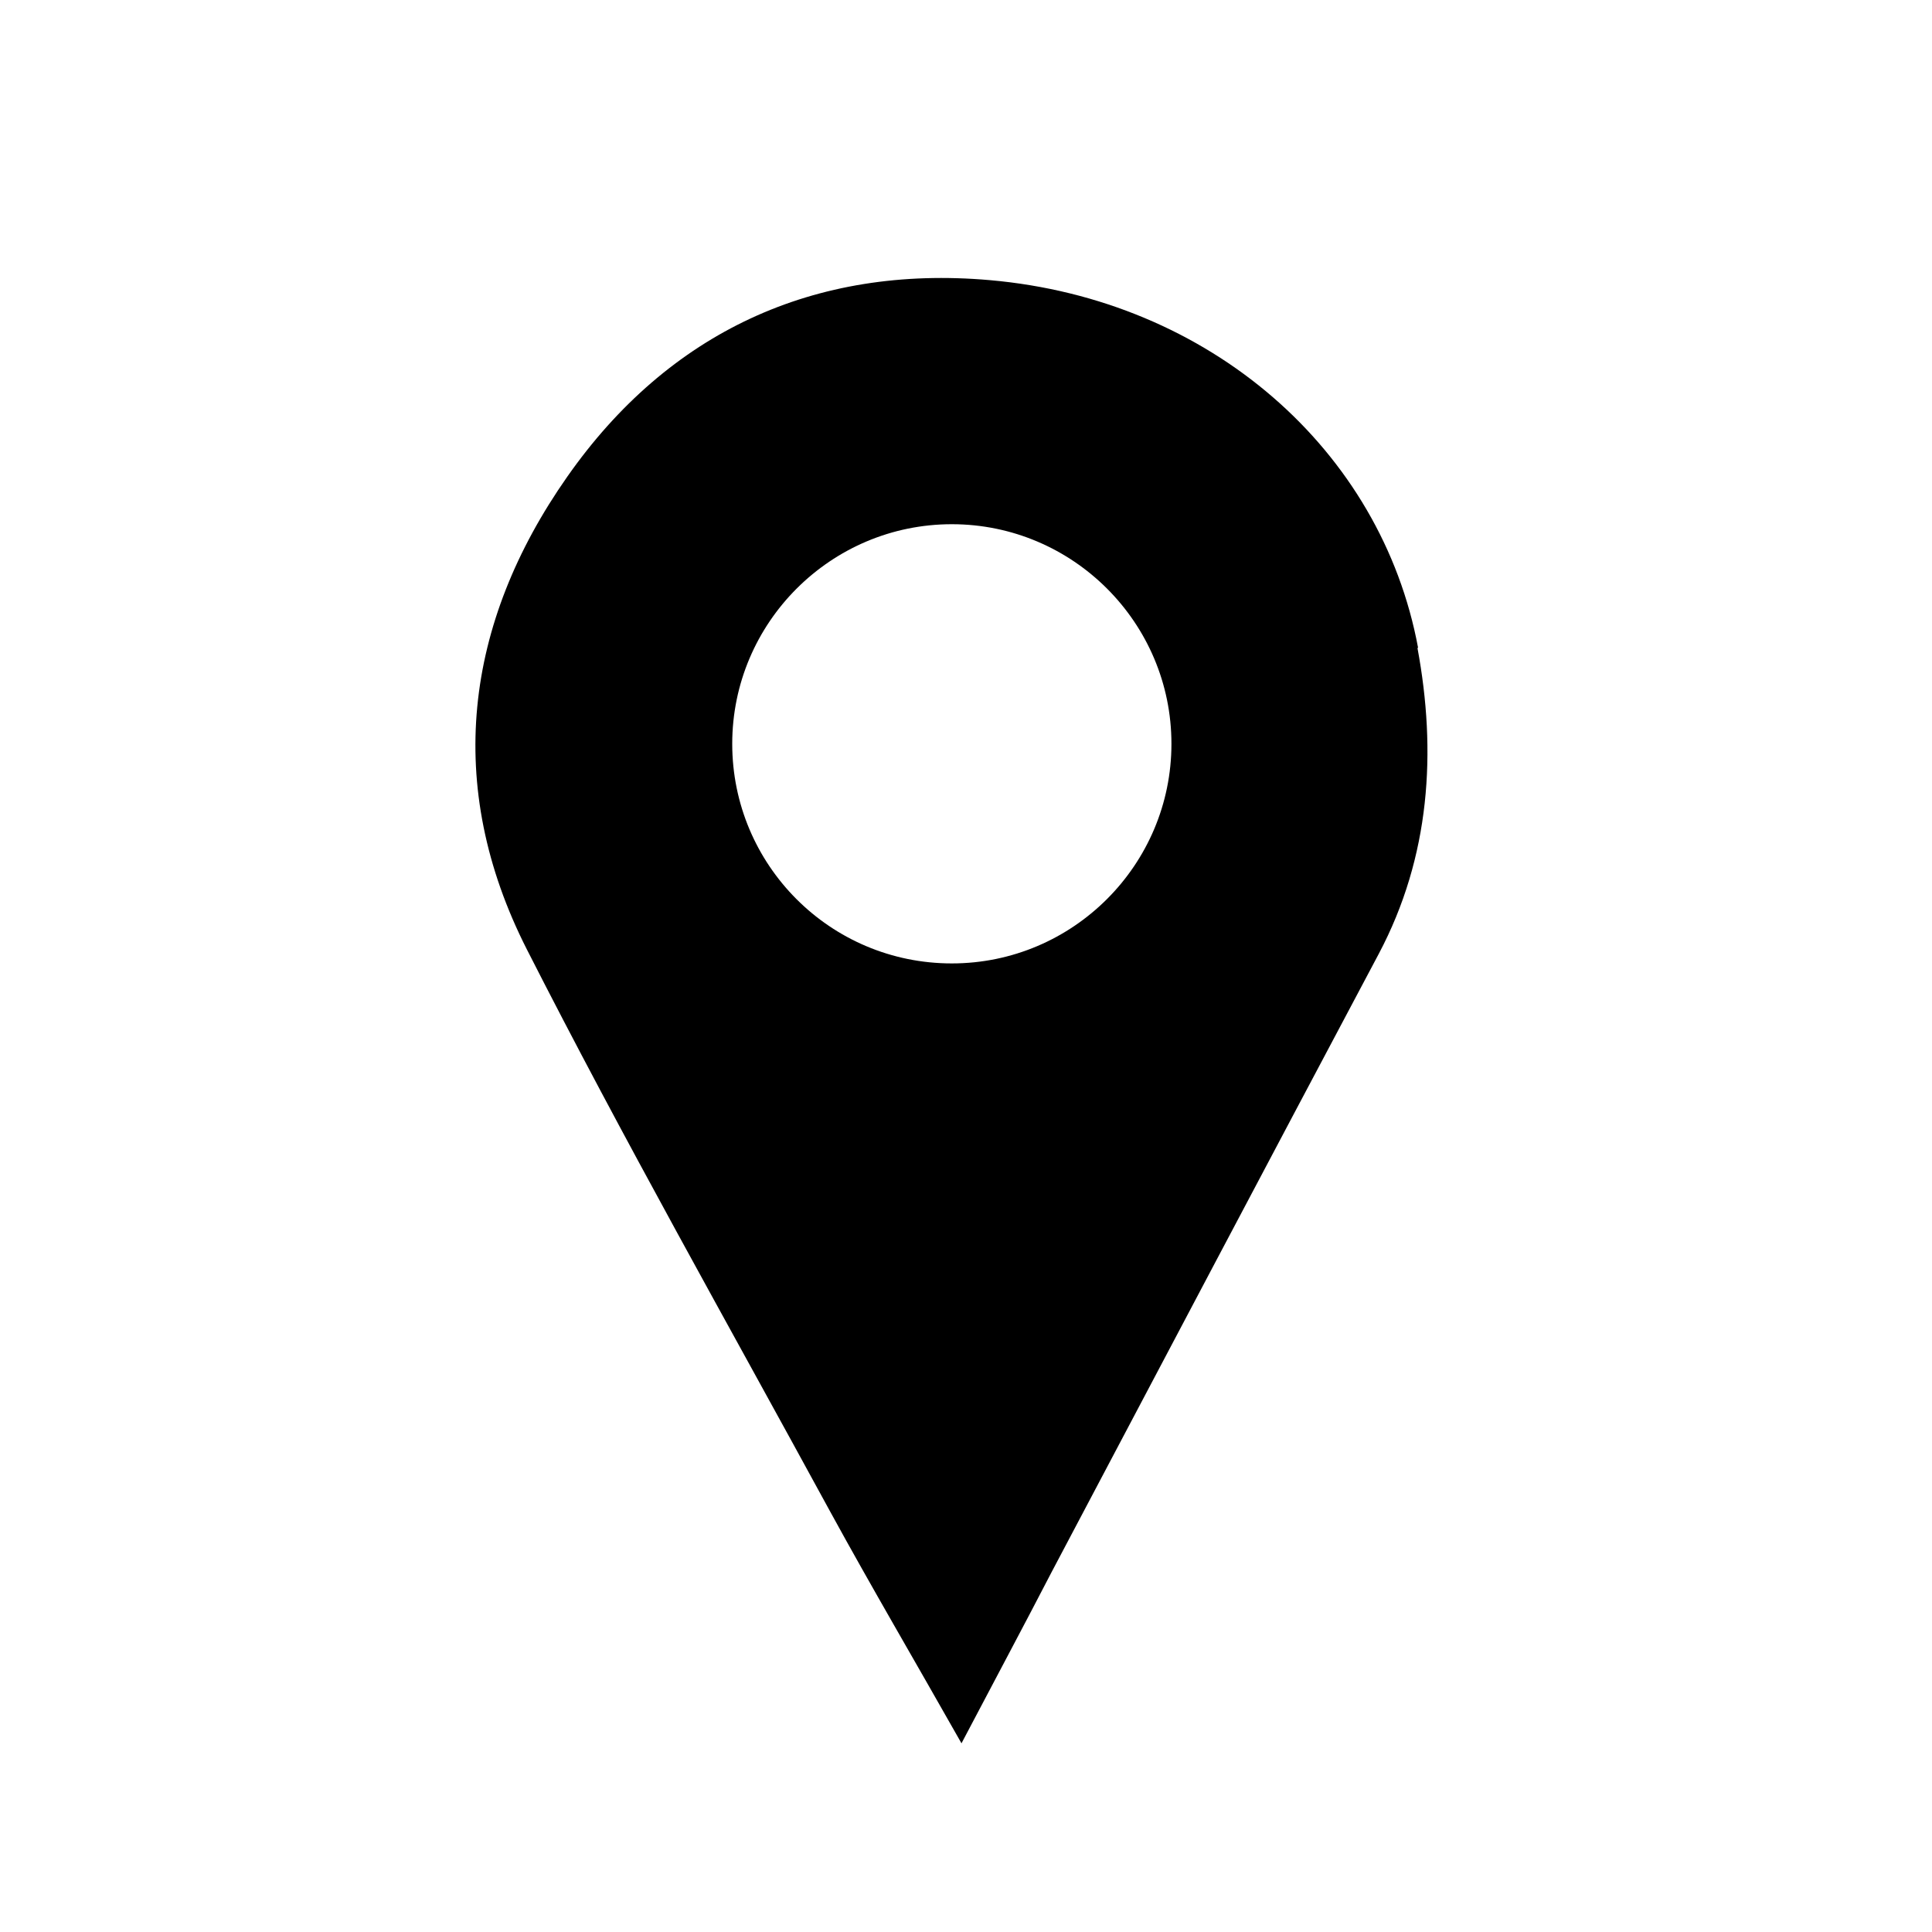 <?xml version="1.0" encoding="UTF-8"?>
<svg id="Layer_1" data-name="Layer 1" xmlns="http://www.w3.org/2000/svg" viewBox="0 0 30 30">
  <path d="m22.02,10.06c-.57-3.07-3.23-5.41-6.65-5.71-2.73-.24-4.99.81-6.56,3.05-1.6,2.28-1.92,4.8-.63,7.34,1.5,2.95,3.13,5.83,4.71,8.73.64,1.17,1.31,2.31,2.04,3.6.51-.97.96-1.81,1.4-2.66,1.69-3.2,3.38-6.4,5.08-9.6.8-1.51.9-3.14.6-4.75Zm-7.24,4.9c-1.89,0-3.41-1.53-3.41-3.41s1.53-3.41,3.41-3.41,3.41,1.53,3.41,3.41-1.53,3.41-3.41,3.41Z"/>
</svg>